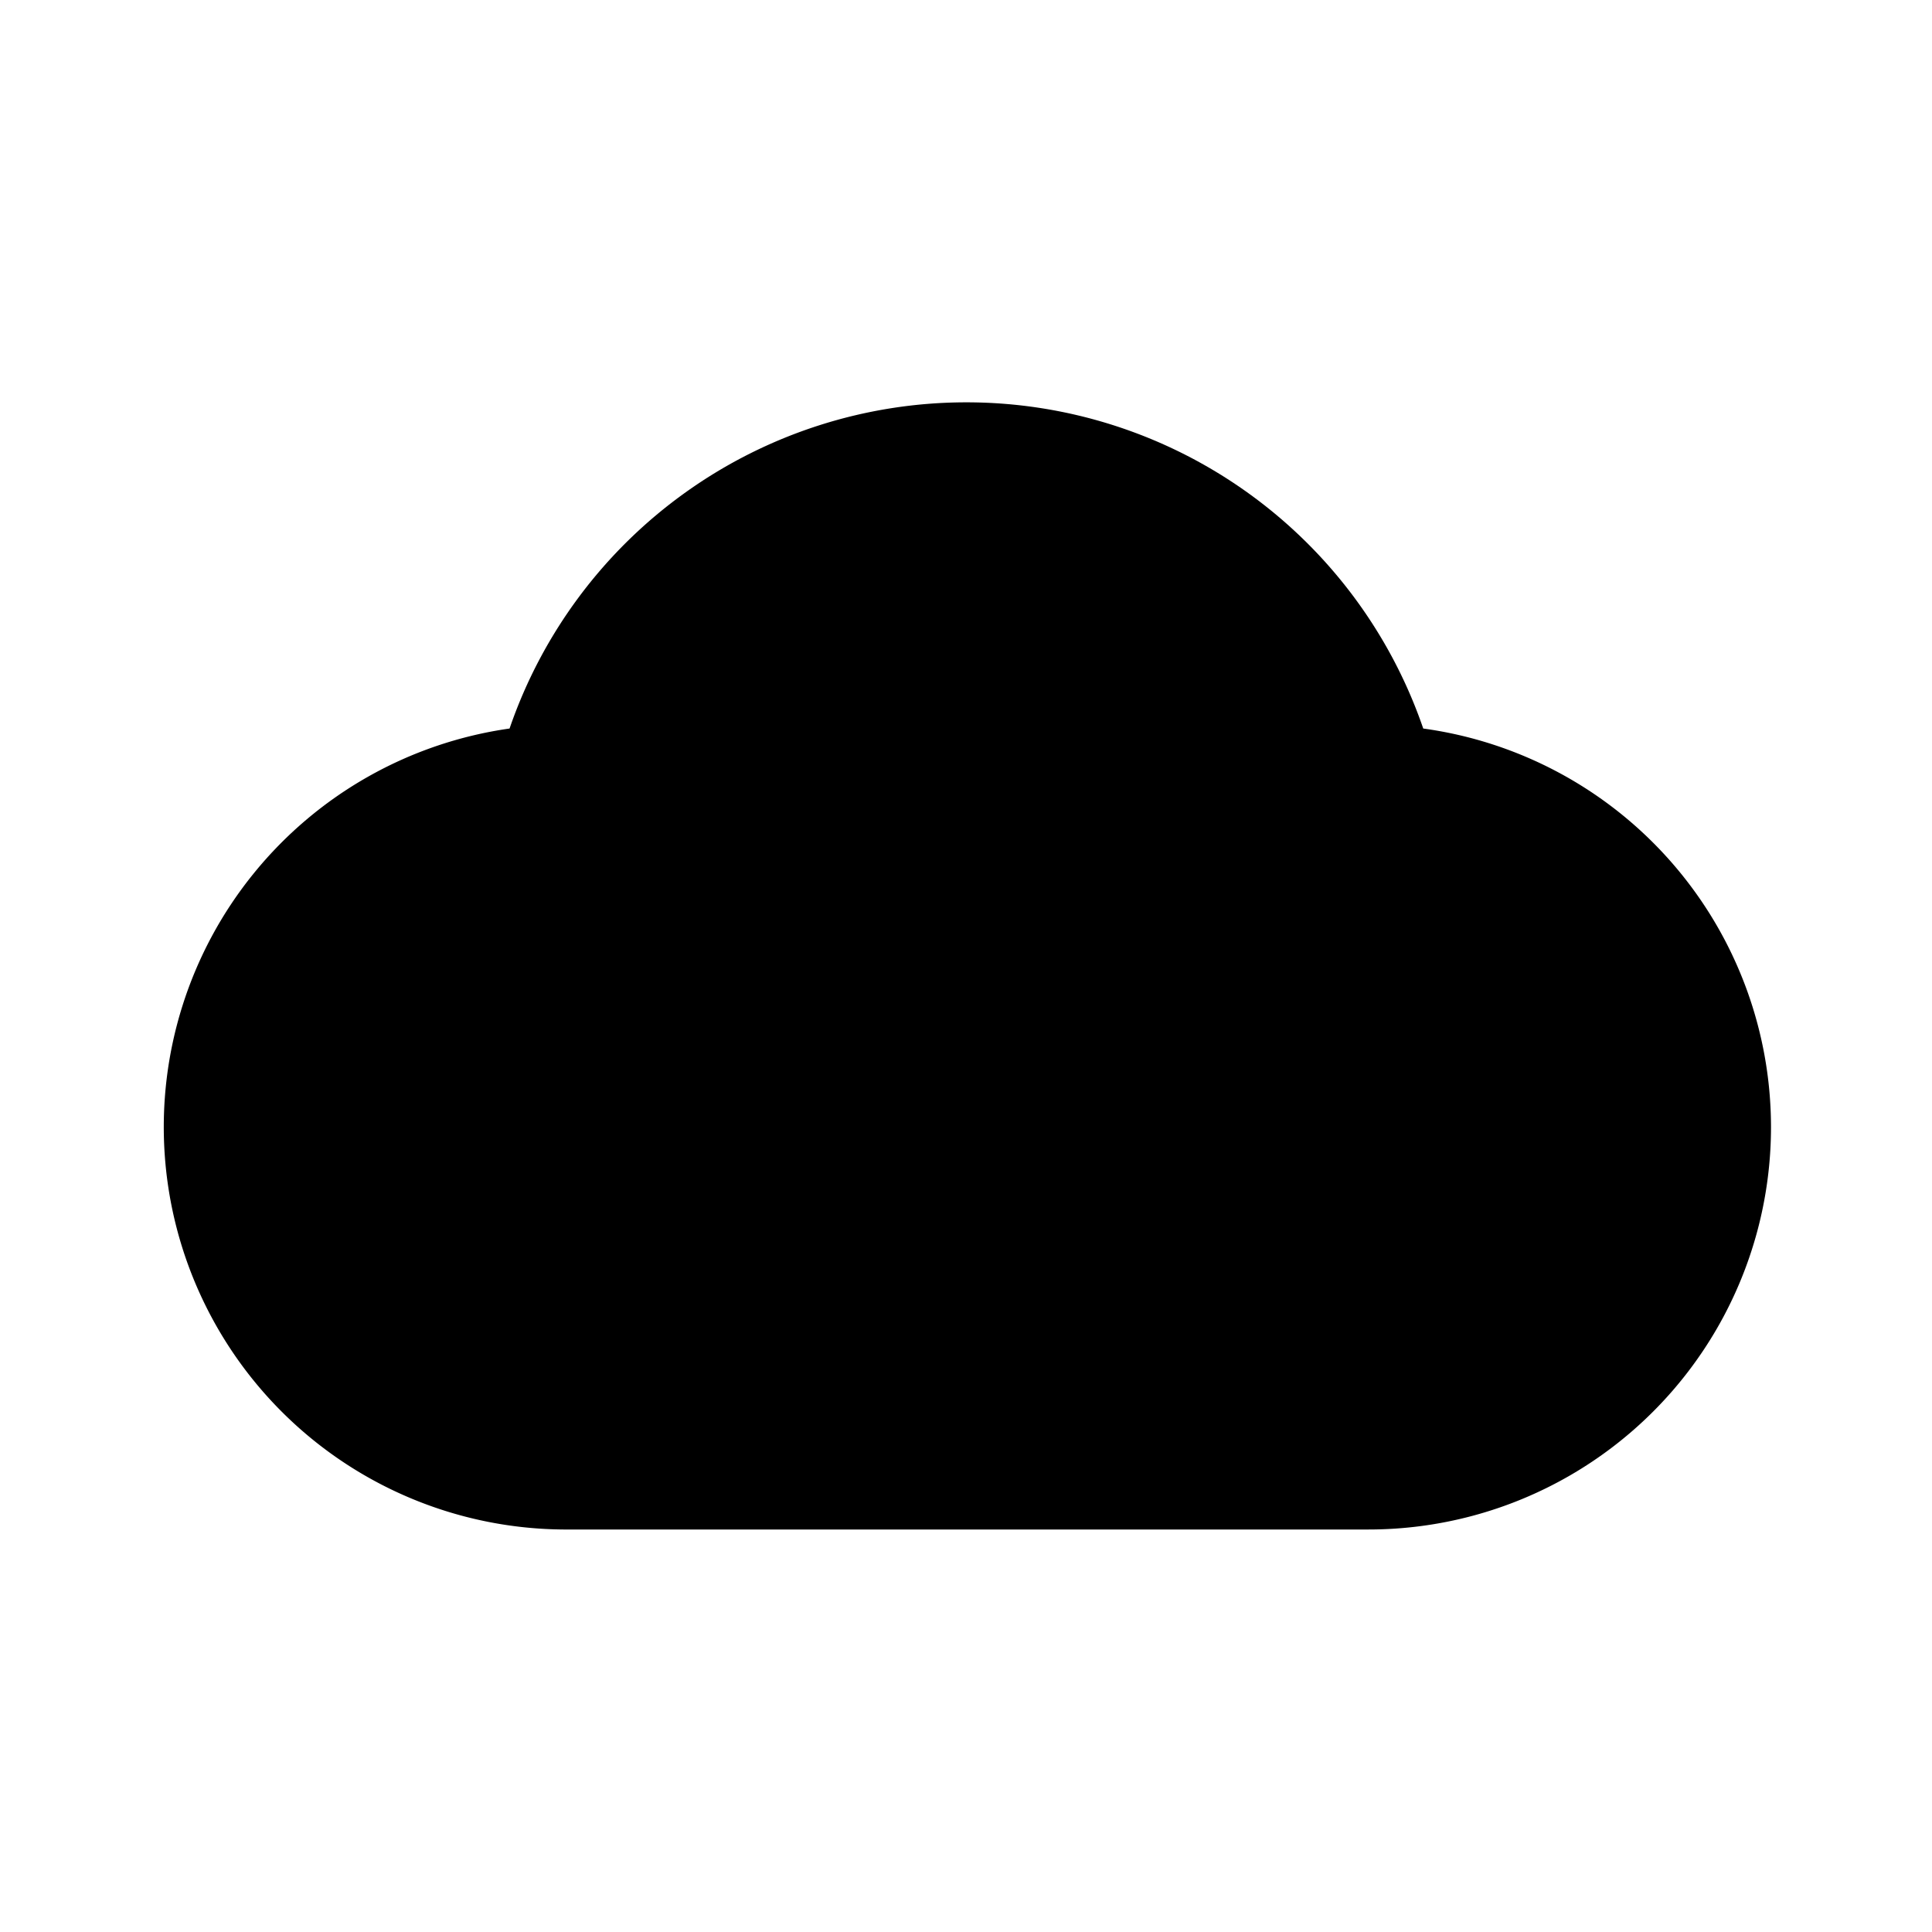 <svg id="Layer_1" data-name="Layer 1" xmlns="http://www.w3.org/2000/svg" viewBox="0 0 24 24"><title>Drama</title><path d="M22,14a5,5,0,0,1-5,5H7a5,5,0,0,1-.67-9.95,6,6,0,0,1,11.35,0A5,5,0,0,1,22,14Z"/></svg>
